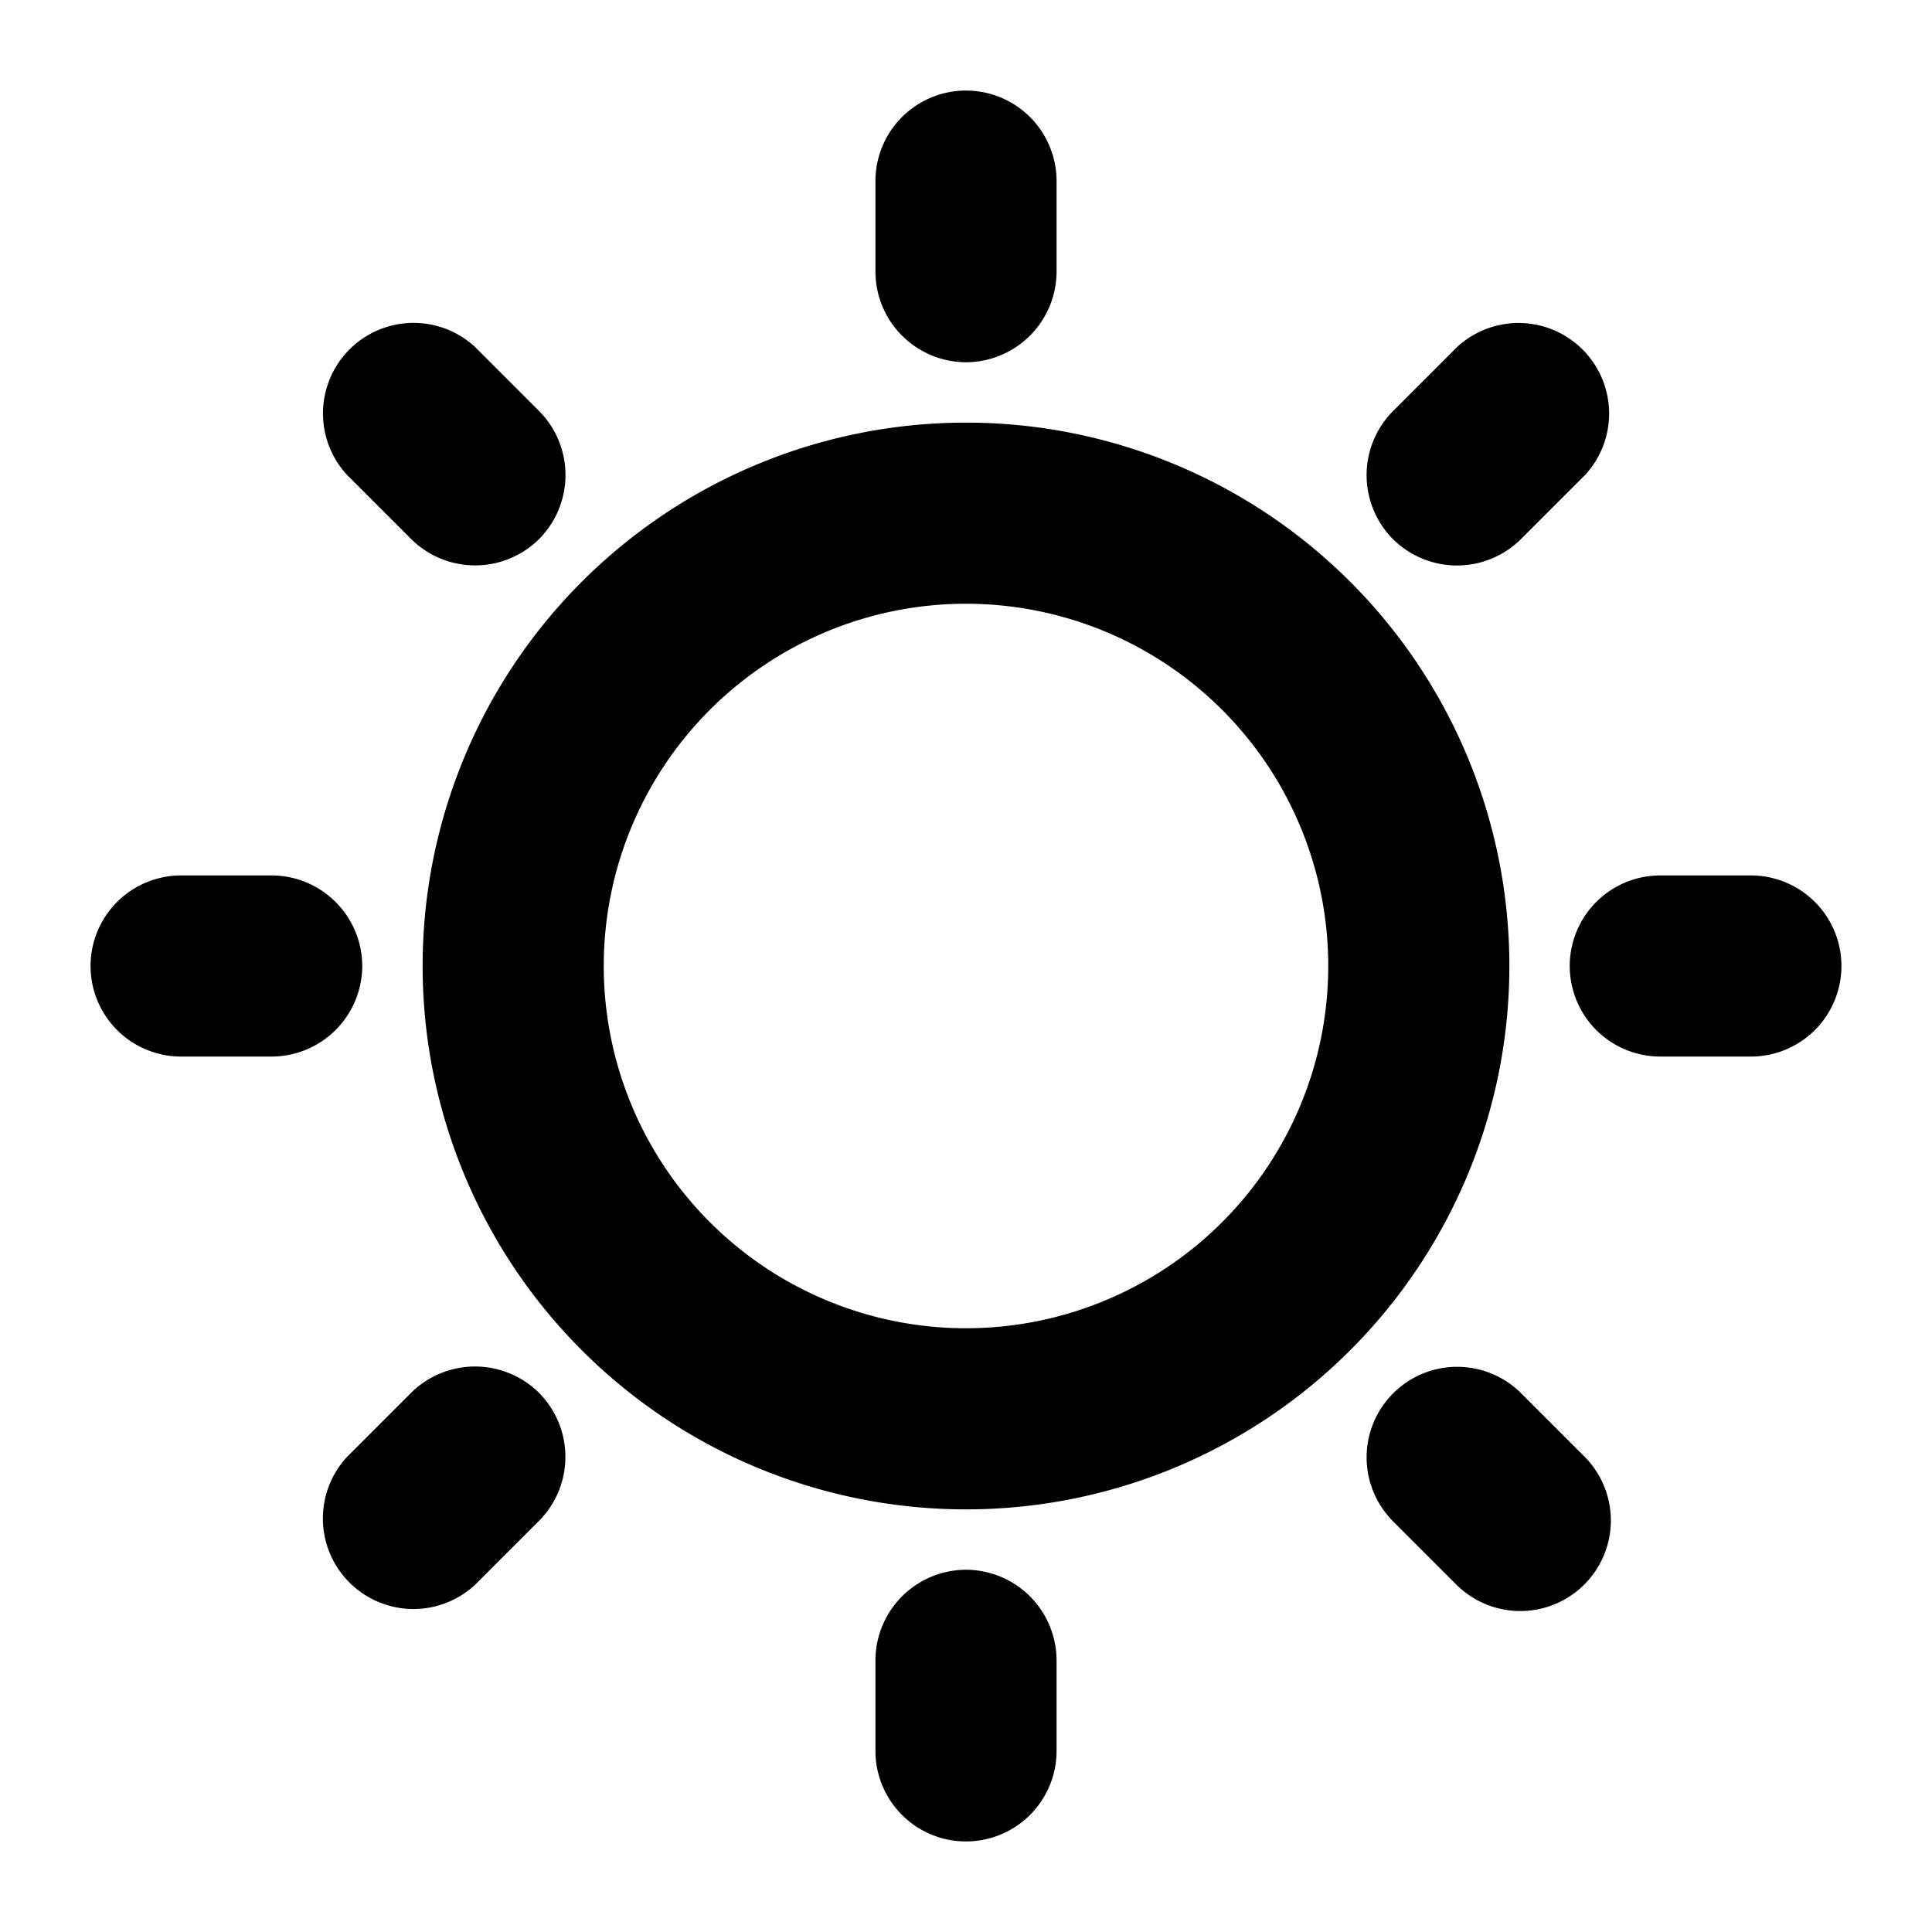 <svg id="General_actions" data-name="General actions" xmlns="http://www.w3.org/2000/svg" viewBox="0 0 512 512"><title>Icon Library 26 copy</title><path d="M256,112A144,144,0,1,0,400,256,144,144,0,0,0,256,112Zm0,240a96,96,0,1,1,96-96A96,96,0,0,1,256,352Z"/><path d="M256,96a24.07,24.07,0,0,0,24-24V48a24,24,0,0,0-48,0V72A24.07,24.07,0,0,0,256,96Z"/><path d="M256,416a24.07,24.07,0,0,0-24,24v24a24,24,0,0,0,48,0V440A24.07,24.07,0,0,0,256,416Z"/><path d="M464,232H440a24,24,0,0,0,0,48h24A24,24,0,0,0,464,232Z"/><path d="M96,256a24.07,24.07,0,0,0-24-24H48a24,24,0,1,0,0,48H72A24.07,24.07,0,0,0,96,256Z"/><path d="M369.14,142.86a24.07,24.07,0,0,0,33.94,0l17-17A24,24,0,0,0,386.11,92l-17,17A24.07,24.07,0,0,0,369.14,142.86Z"/><path d="M142.86,369.14a24.07,24.07,0,0,0-33.94,0l-17,17A24,24,0,0,0,125.89,420l17-17A24.07,24.07,0,0,0,142.86,369.14Z"/><path d="M420,386.11l-17-17a24,24,0,0,0-33.94,33.94l17,17A24,24,0,0,0,420,386.11Z"/><path d="M142.86,142.86a24.07,24.07,0,0,0,0-33.94l-17-17A24,24,0,0,0,92,125.89l17,17A24.07,24.07,0,0,0,142.86,142.86Z"/></svg>